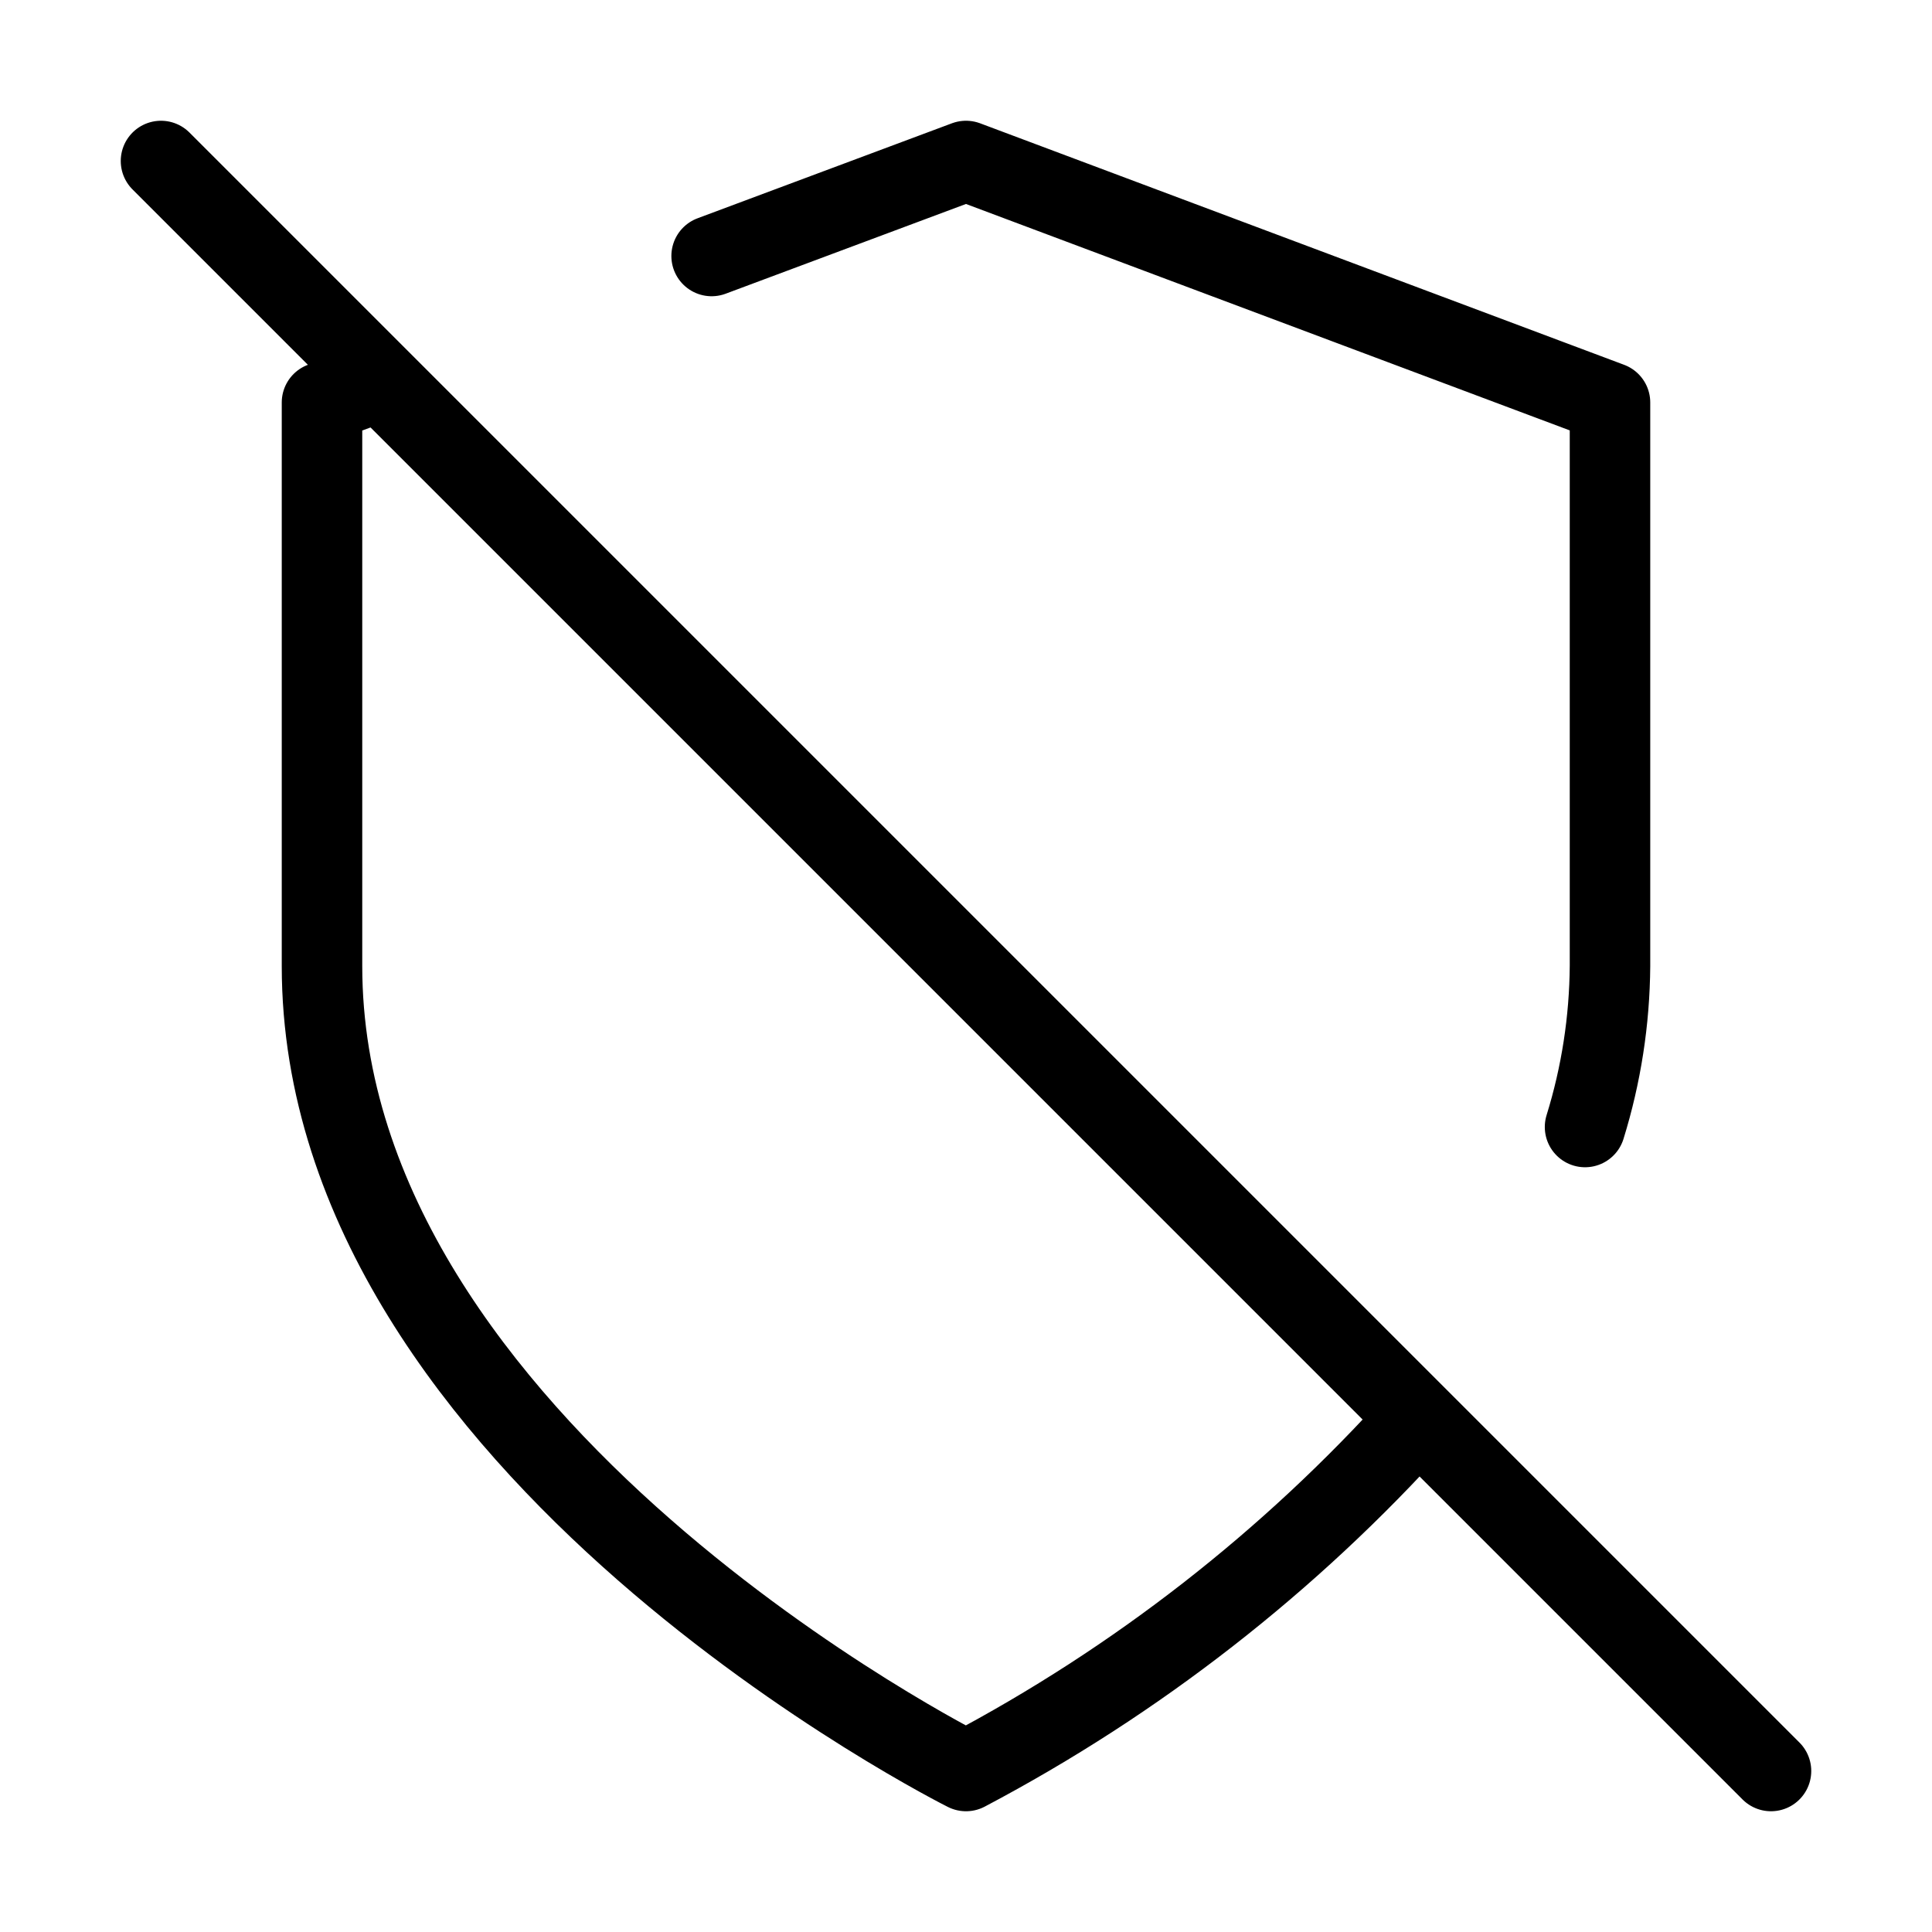 <svg width="24" height="24" viewBox="0 0 24 24" fill="none" xmlns="http://www.w3.org/2000/svg"><path d="M19.69 14C19.891 13.352 19.995 12.678 20 12V5L12 2L8.84 3.18M4.73 4.73L4 5V12C4 18 12 22 12 22C14.117 20.883 16.02 19.4 17.62 17.62M2 2L22 22" stroke="currentColor" stroke-width="1" stroke-linecap="round" stroke-linejoin="round"/></svg> 